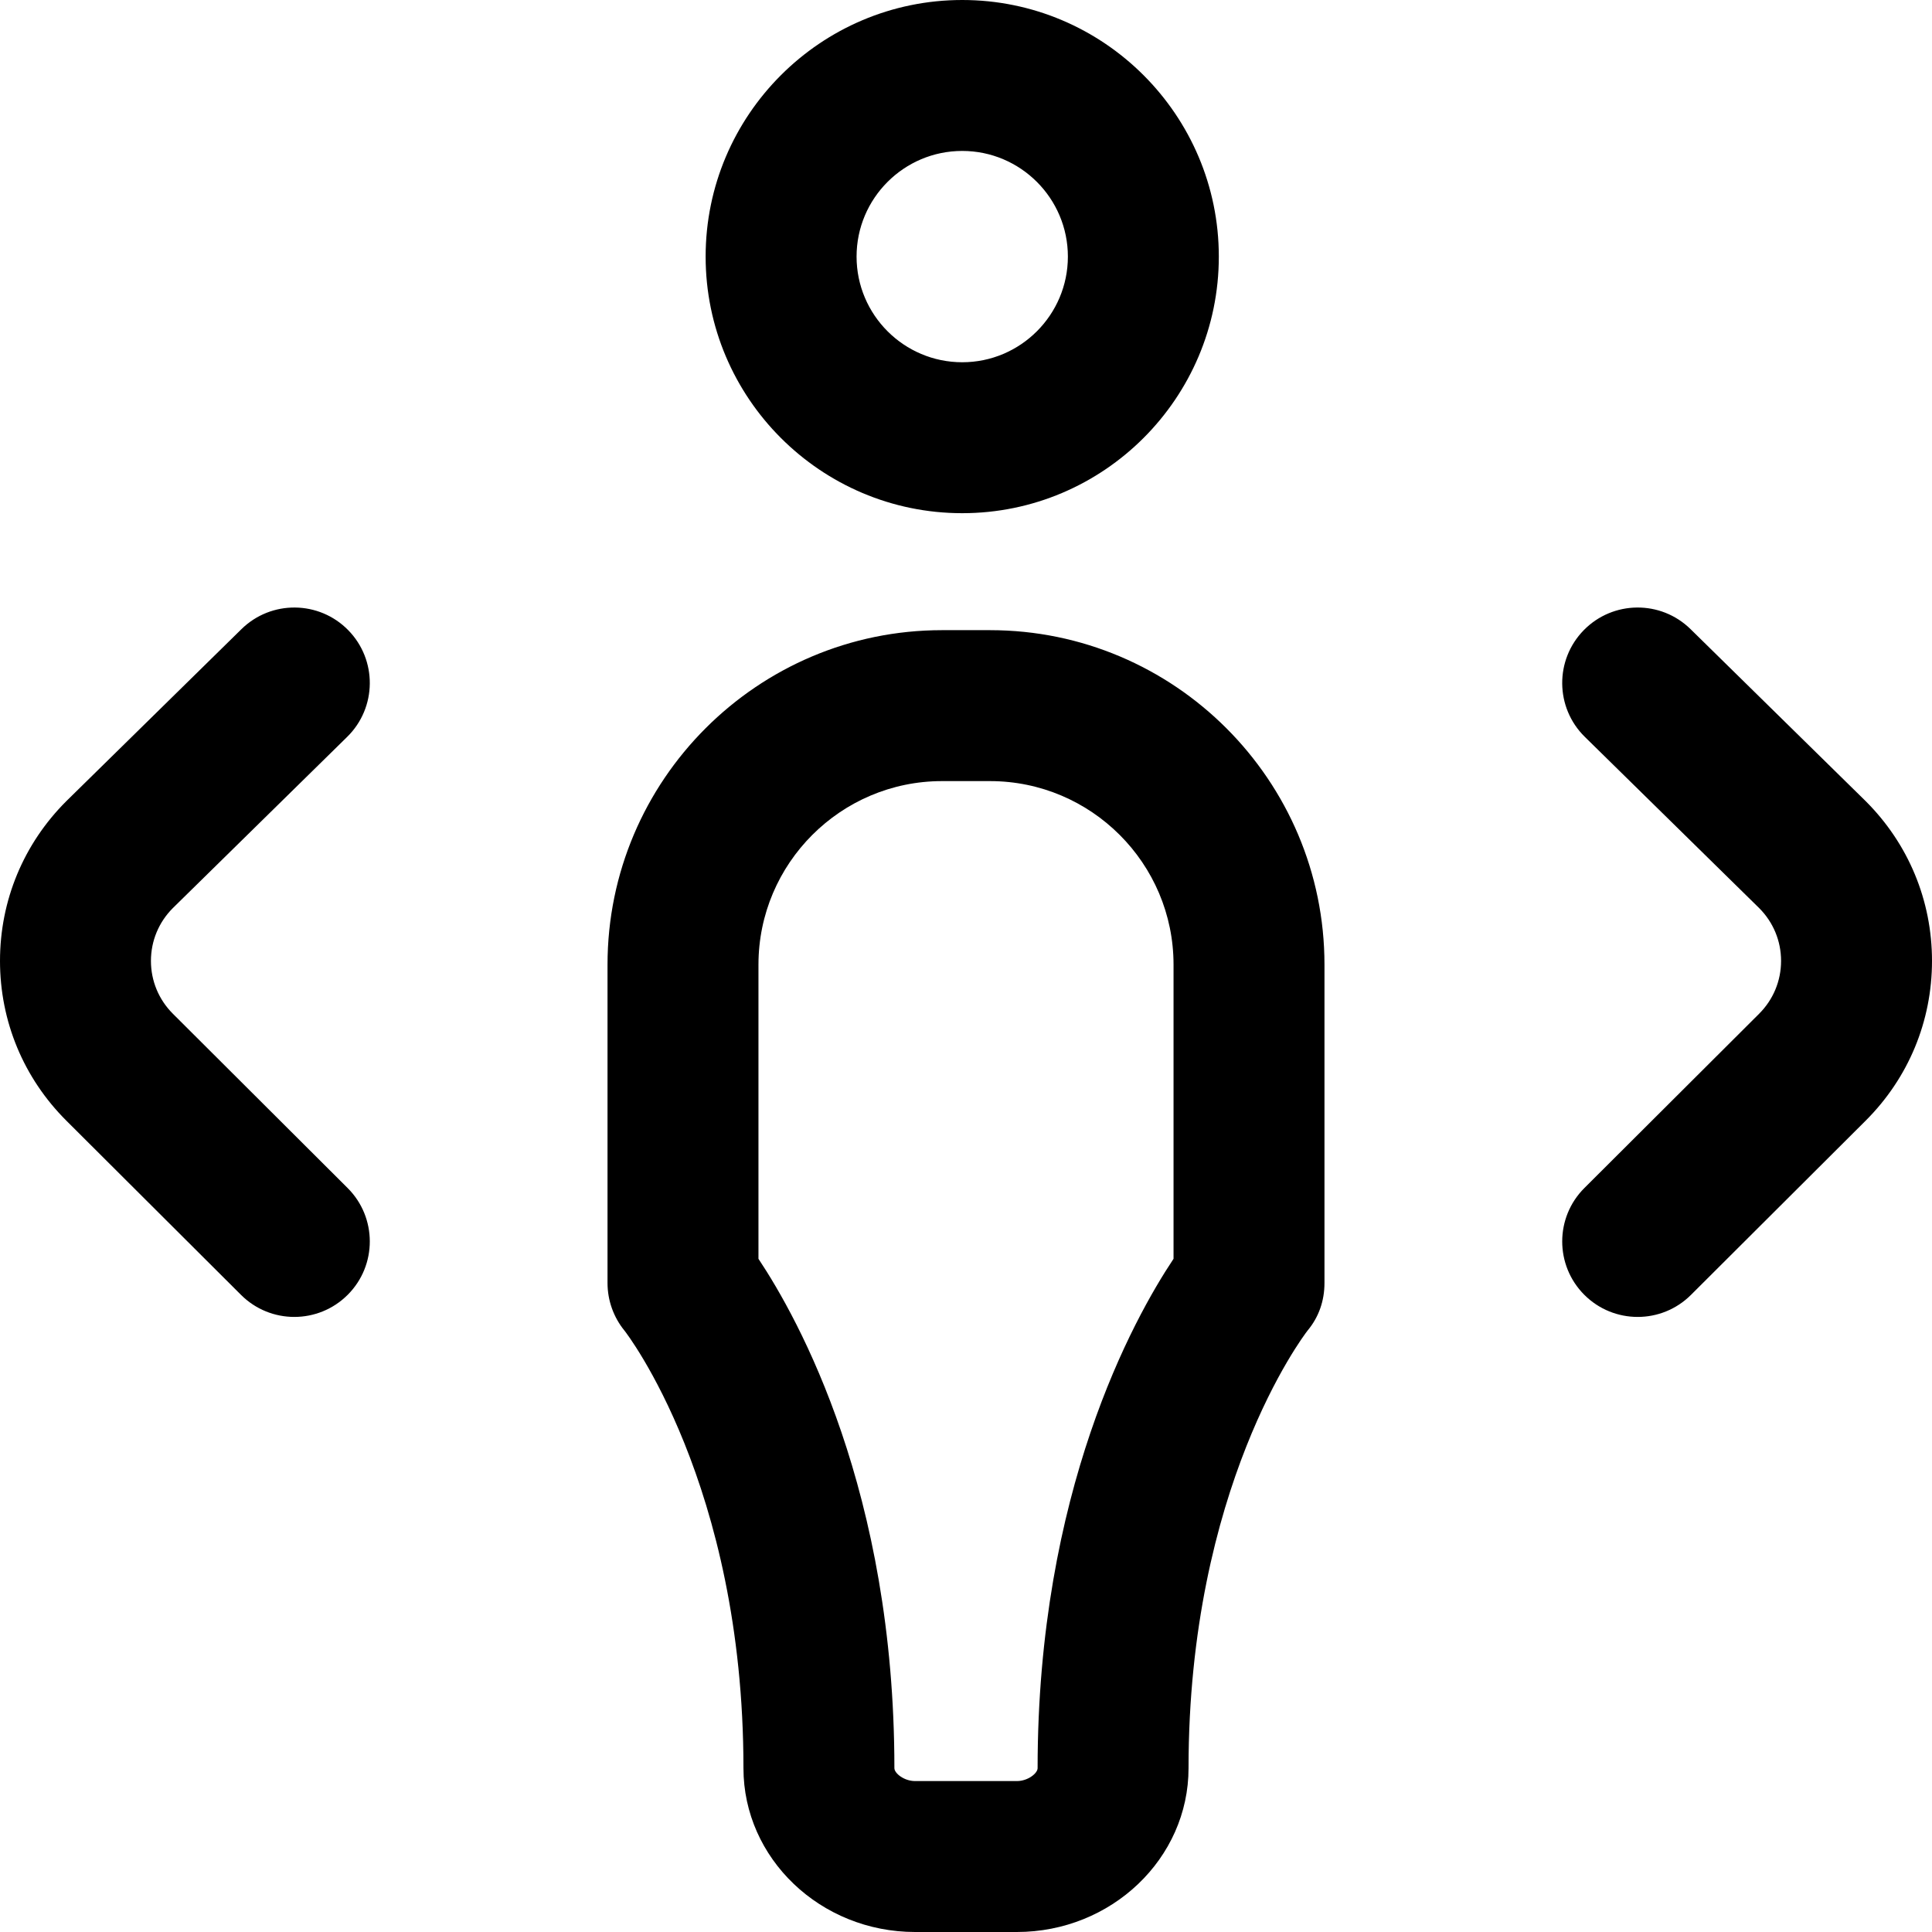 <svg id="Layer_1" enable-background="new 0 0 512 512" height="512" viewBox="0 0 512 512" width="512" xmlns="http://www.w3.org/2000/svg"><path d="m269.474 512h-26.948c-25.09 0-45.502-19.475-45.502-43.411 0-75.339-31.184-115.534-31.499-115.919-2.926-3.574-4.525-8.051-4.525-12.67v-84.355c0-48.879 39.766-88.645 88.644-88.645h12.712c48.878 0 88.644 39.766 88.644 88.644v84.356c0 4.688-1.476 9.021-4.479 12.615-1.269 1.64-31.545 41.7-31.545 115.974 0 23.936-20.412 43.411-45.502 43.411zm-68.474-178.402c10.619 15.926 36.023 61.693 36.023 134.991 0 1.316 2.518 3.411 5.502 3.411h26.948c2.984 0 5.502-2.095 5.502-3.411 0-73.298 25.405-119.065 36.024-134.991v-77.954c.001-26.823-21.821-48.644-48.643-48.644h-12.712c-26.822 0-48.644 21.821-48.644 48.644zm54-197.598c-37.495 0-68-30.505-68-68s30.505-68 68-68 68 30.505 68 68-30.505 68-68 68zm0-96c-15.439 0-28 12.561-28 28s12.561 28 28 28 28-12.561 28-28-12.561-28-28-28zm193.123 303.161 46.286-46.163c11.343-11.309 17.591-26.349 17.591-42.35s-6.247-31.042-17.59-42.352c-.035-.035-.071-.07-.106-.105l-46.289-45.461c-7.881-7.738-20.543-7.625-28.283.256s-7.625 20.543.255 28.283l46.226 45.398c3.733 3.744 5.788 8.707 5.788 13.98 0 5.293-2.071 10.272-5.834 14.024l-46.289 46.166c-7.821 7.8-7.837 20.464-.038 28.284 3.906 3.92 9.032 5.879 14.16 5.879 5.109 0 10.22-1.946 14.123-5.839zm-355.962-.038c7.8-7.82 7.783-20.484-.038-28.284l-46.292-46.169c-3.76-3.749-5.831-8.729-5.831-14.021 0-5.273 2.055-10.236 5.788-13.98l46.226-45.398c7.88-7.74 7.995-20.402.255-28.283-7.74-7.882-20.402-7.994-28.283-.256l-46.289 45.461c-.036.035-.071.07-.106.105-11.344 11.308-17.591 26.349-17.591 42.35s6.248 31.041 17.588 42.347l46.289 46.166c3.903 3.894 9.013 5.839 14.123 5.839 5.127 0 10.254-1.96 14.161-5.877z"/></svg>